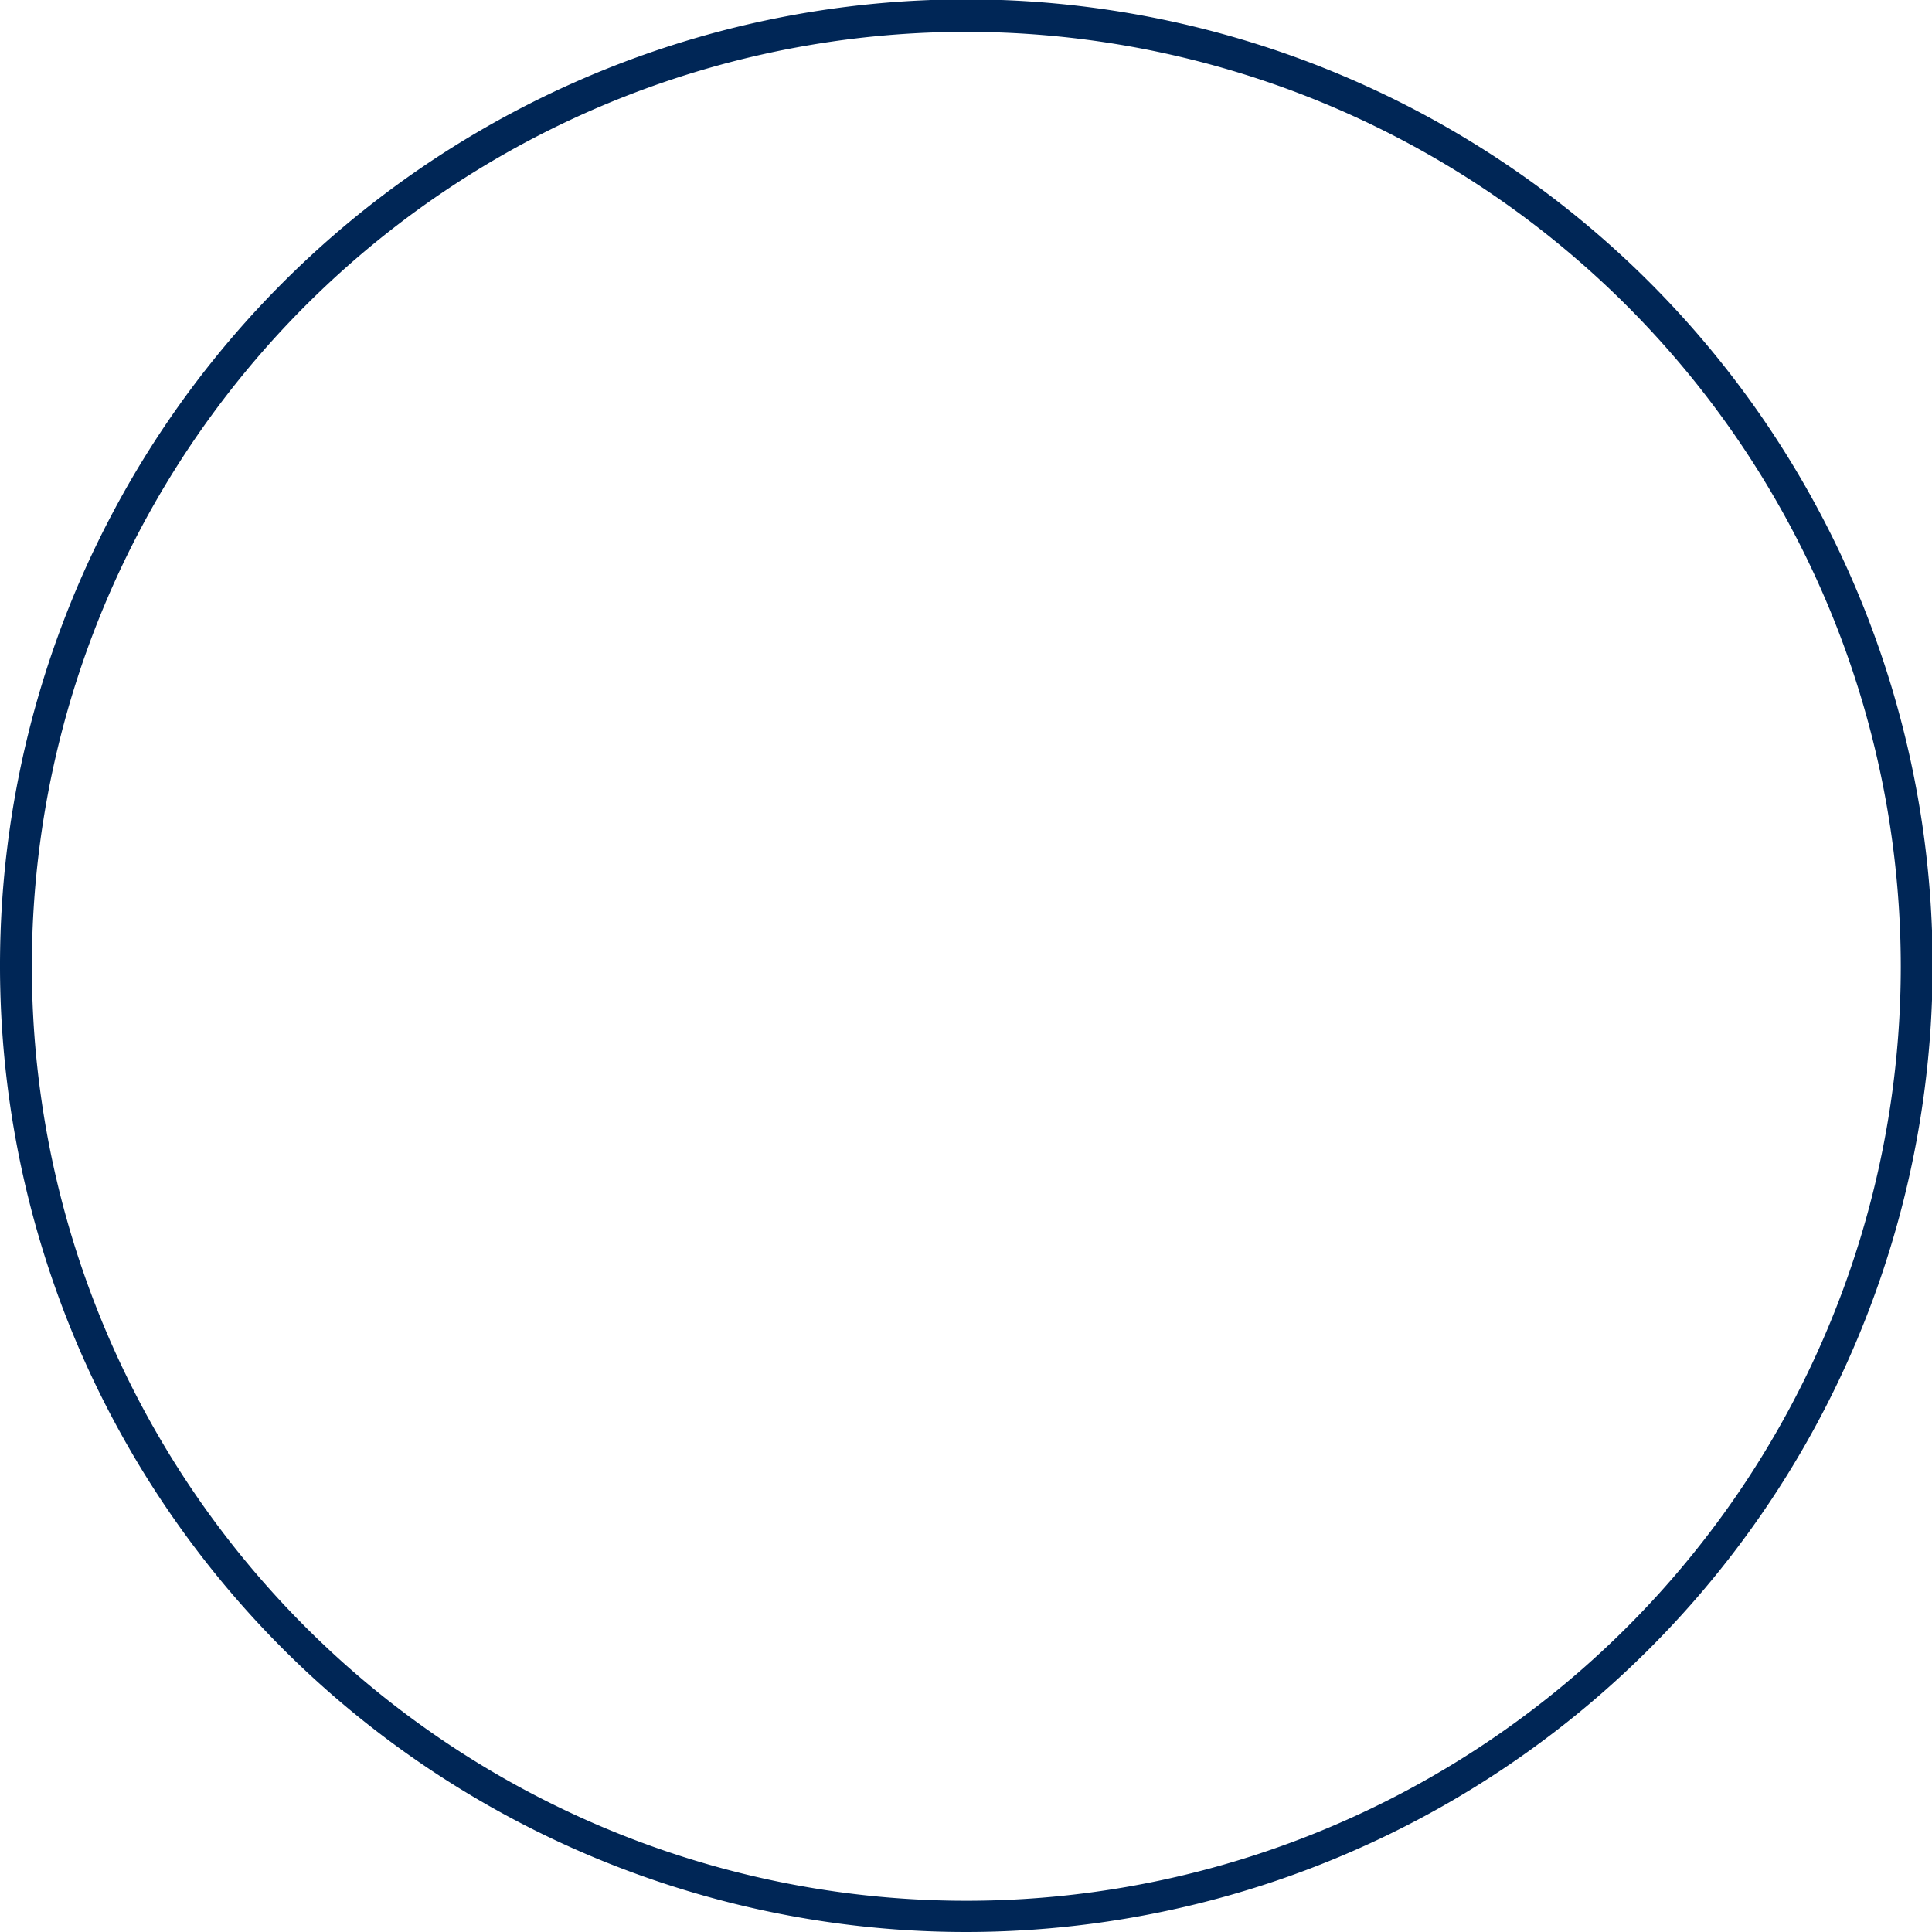 <svg xmlns="http://www.w3.org/2000/svg" viewBox="0 0 181.94 181.94"><defs><style>.cls-1{fill:#002656;}</style></defs><g id="Layer_2" data-name="Layer 2"><g id="Layer_1-2" data-name="Layer 1"><path class="cls-1" d="M91,181.94a91,91,0,1,1,91-91A91.07,91.07,0,0,1,91,181.94ZM91,3a88,88,0,1,0,88,88A88.07,88.07,0,0,0,91,3Z"/></g></g></svg>